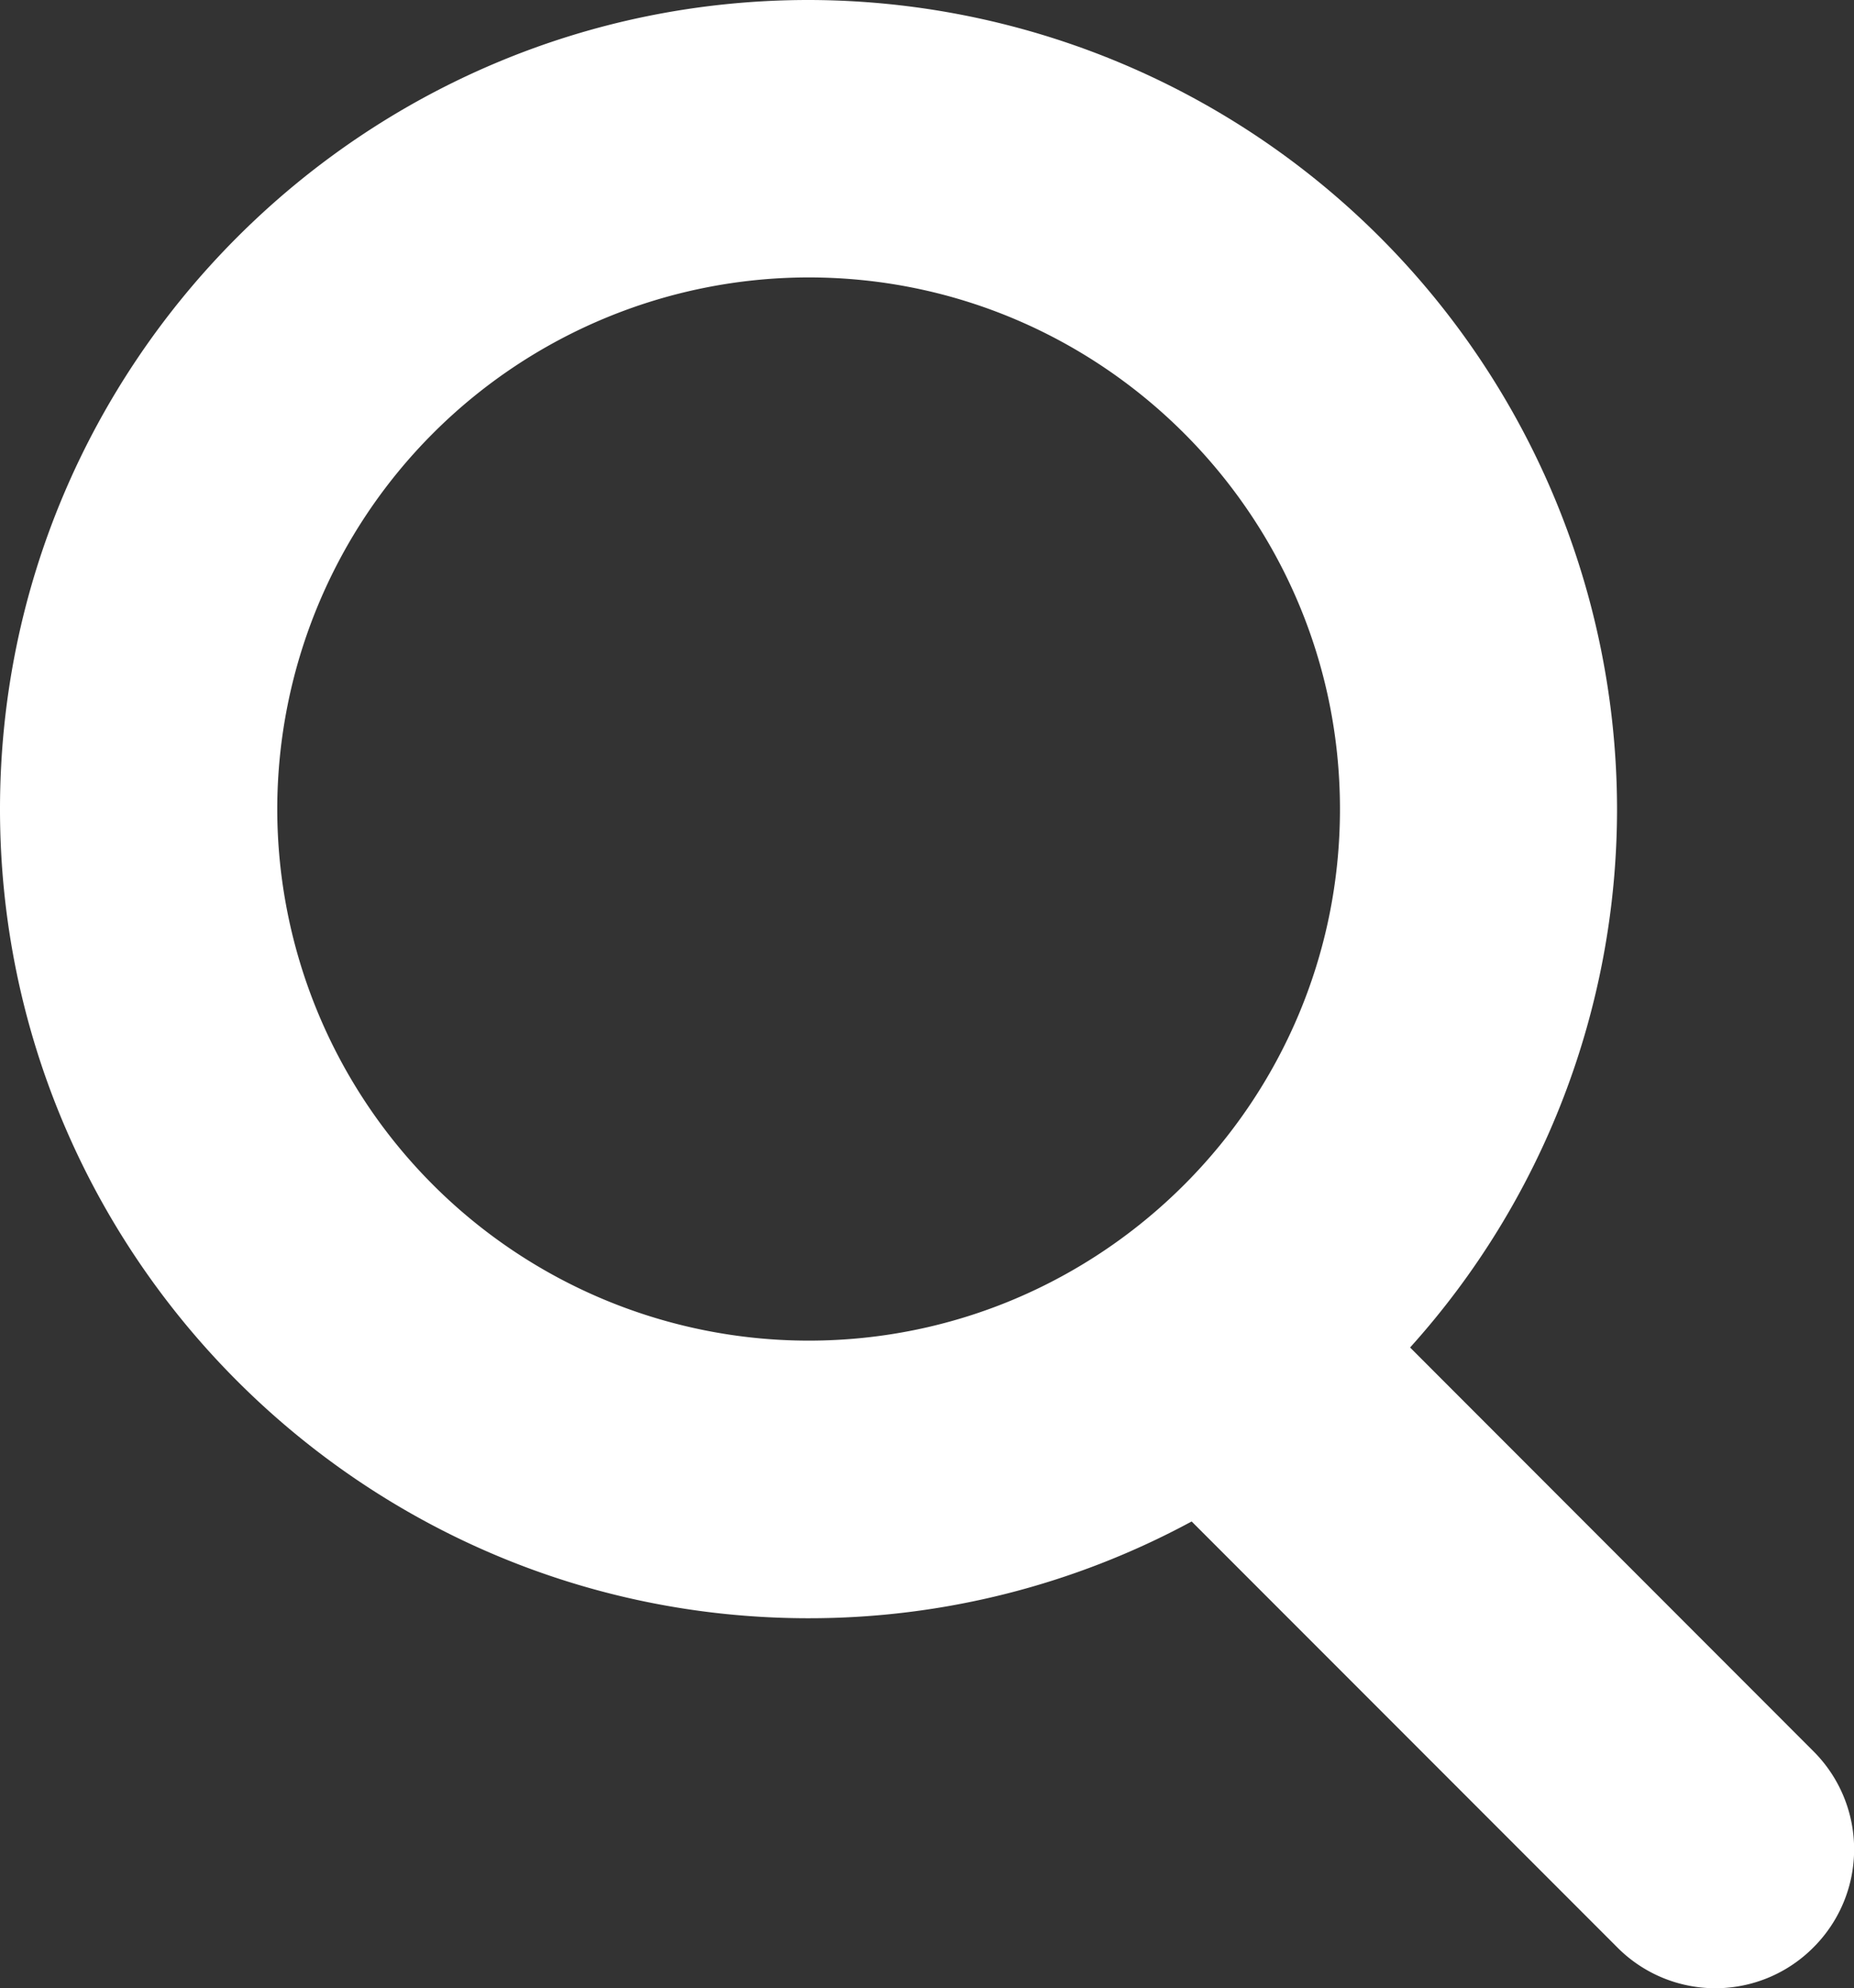 <svg xmlns="http://www.w3.org/2000/svg" xmlns:xlink="http://www.w3.org/1999/xlink" width="10.813" height="11.588" viewBox="0 0 10.813 11.588"><rect x="0" y="0" width="10.813" height="11.588" fill="#333333" stroke="none"/><defs><path id="a" d="M0 0h10.814v11.588H0z"/></defs><clipPath id="b"><use xlink:href="#a" overflow="visible"/></clipPath><path clip-path="url(#b)" fill="#fff" d="M10.577 10.208L8.224 7.854a4.686 4.686 0 0 0 1.207-3.139A4.721 4.721 0 0 0 4.716 0C2.116 0 0 2.116 0 4.716s2.116 4.716 4.716 4.716a4.69 4.69 0 0 0 2.234-.564l2.483 2.483a.806.806 0 0 0 1.143 0 .807.807 0 0 0 .001-1.143m-8.96-5.492a3.102 3.102 0 0 1 3.099-3.099c1.708 0 3.099 1.39 3.099 3.099S6.424 7.814 4.716 7.814a3.101 3.101 0 0 1-3.099-3.098"/></svg>